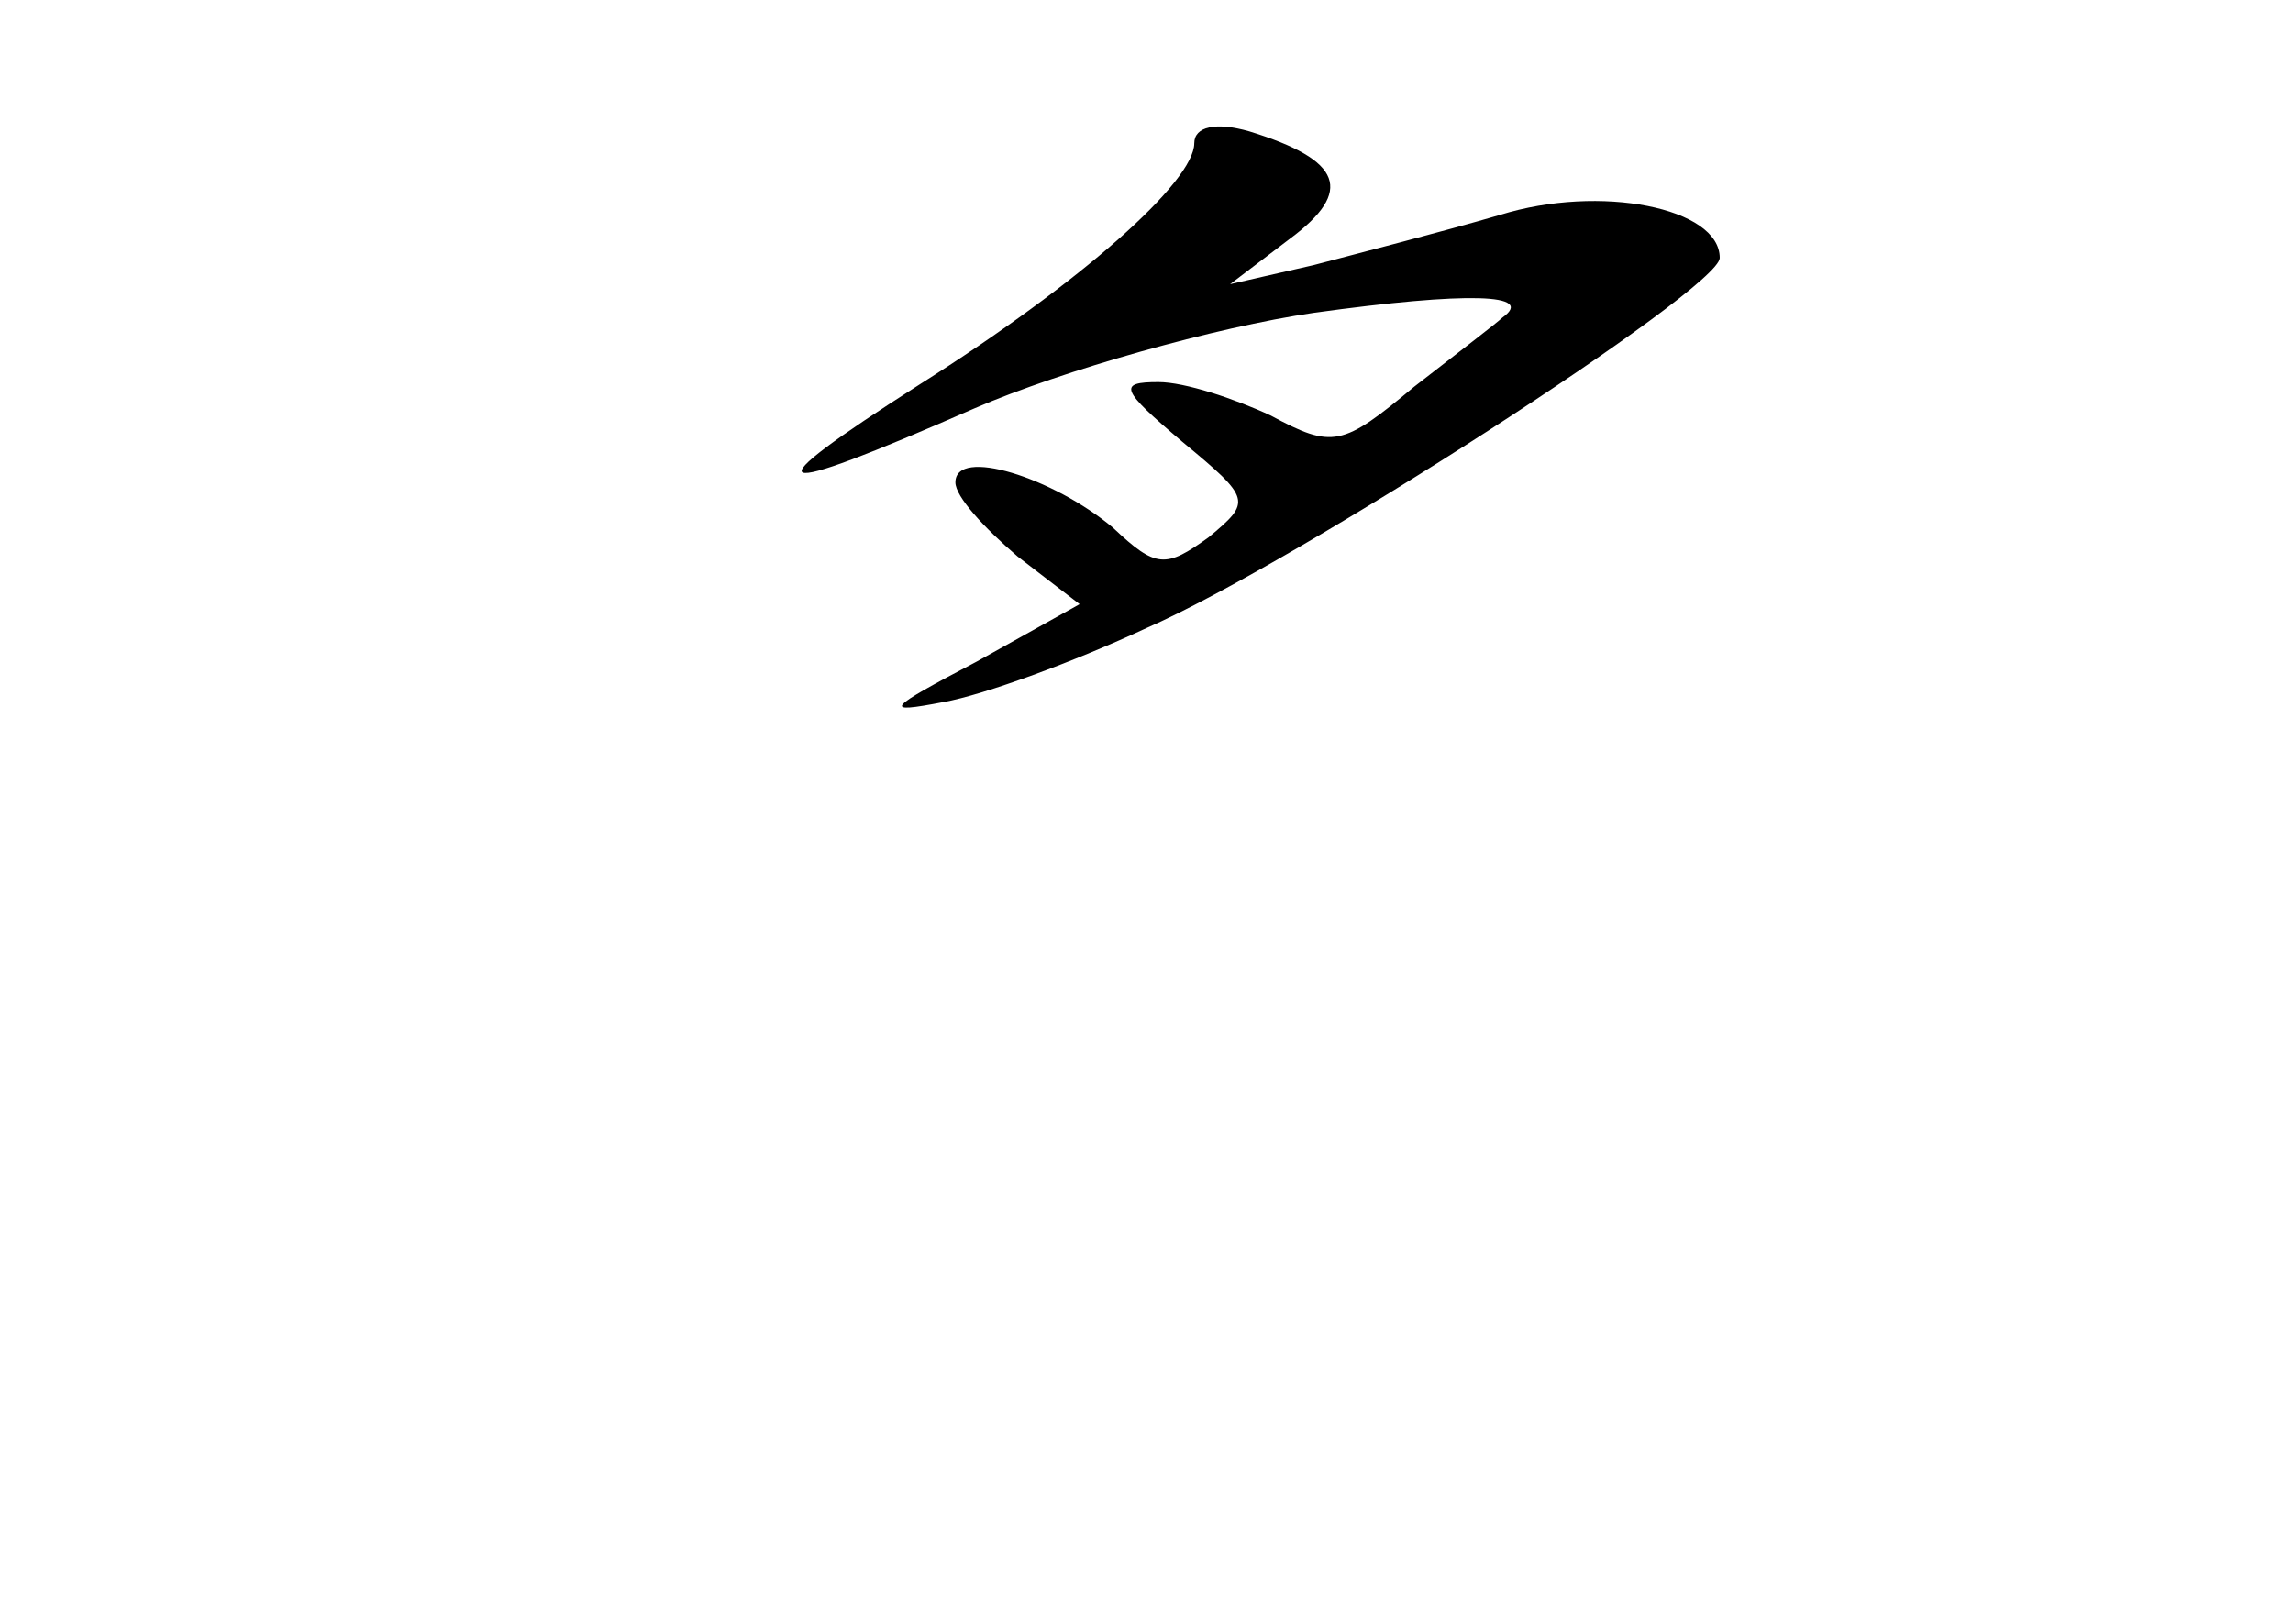 <?xml version="1.0" standalone="no"?>
<!DOCTYPE svg PUBLIC "-//W3C//DTD SVG 20010904//EN"
 "http://www.w3.org/TR/2001/REC-SVG-20010904/DTD/svg10.dtd">
<svg version="1.0" xmlns="http://www.w3.org/2000/svg"
 width="96pt" height="68pt" viewBox="0 0 96 68"
 preserveAspectRatio="xMidYMid meet">
<g transform="translate(0,68) scale(0.1,-0.1)"
fill="#000000" stroke="none">
<path d="M500 620 c0 -16 -47 -58 -115 -101 -72 -46 -66 -49 23 -10 37 16 101
34 142 40 65 9 93 8 79 -2 -2 -2 -19 -15 -37 -29 -30 -25 -34 -26 -60 -12 -15
7 -36 14 -47 14 -17 0 -16 -3 10 -25 29 -24 29 -25 11 -40 -18 -13 -22 -13
-40 4 -25 21 -66 34 -66 19 0 -6 12 -19 26 -31 l26 -20 -43 -24 c-38 -20 -40
-22 -14 -17 17 3 55 17 85 31 62 27 240 142 240 155 0 21 -50 31 -92 18 -24
-7 -59 -16 -78 -21 l-35 -8 25 19 c27 20 22 33 -17 45 -14 4 -23 2 -23 -5z"/>
</g>
</svg>
